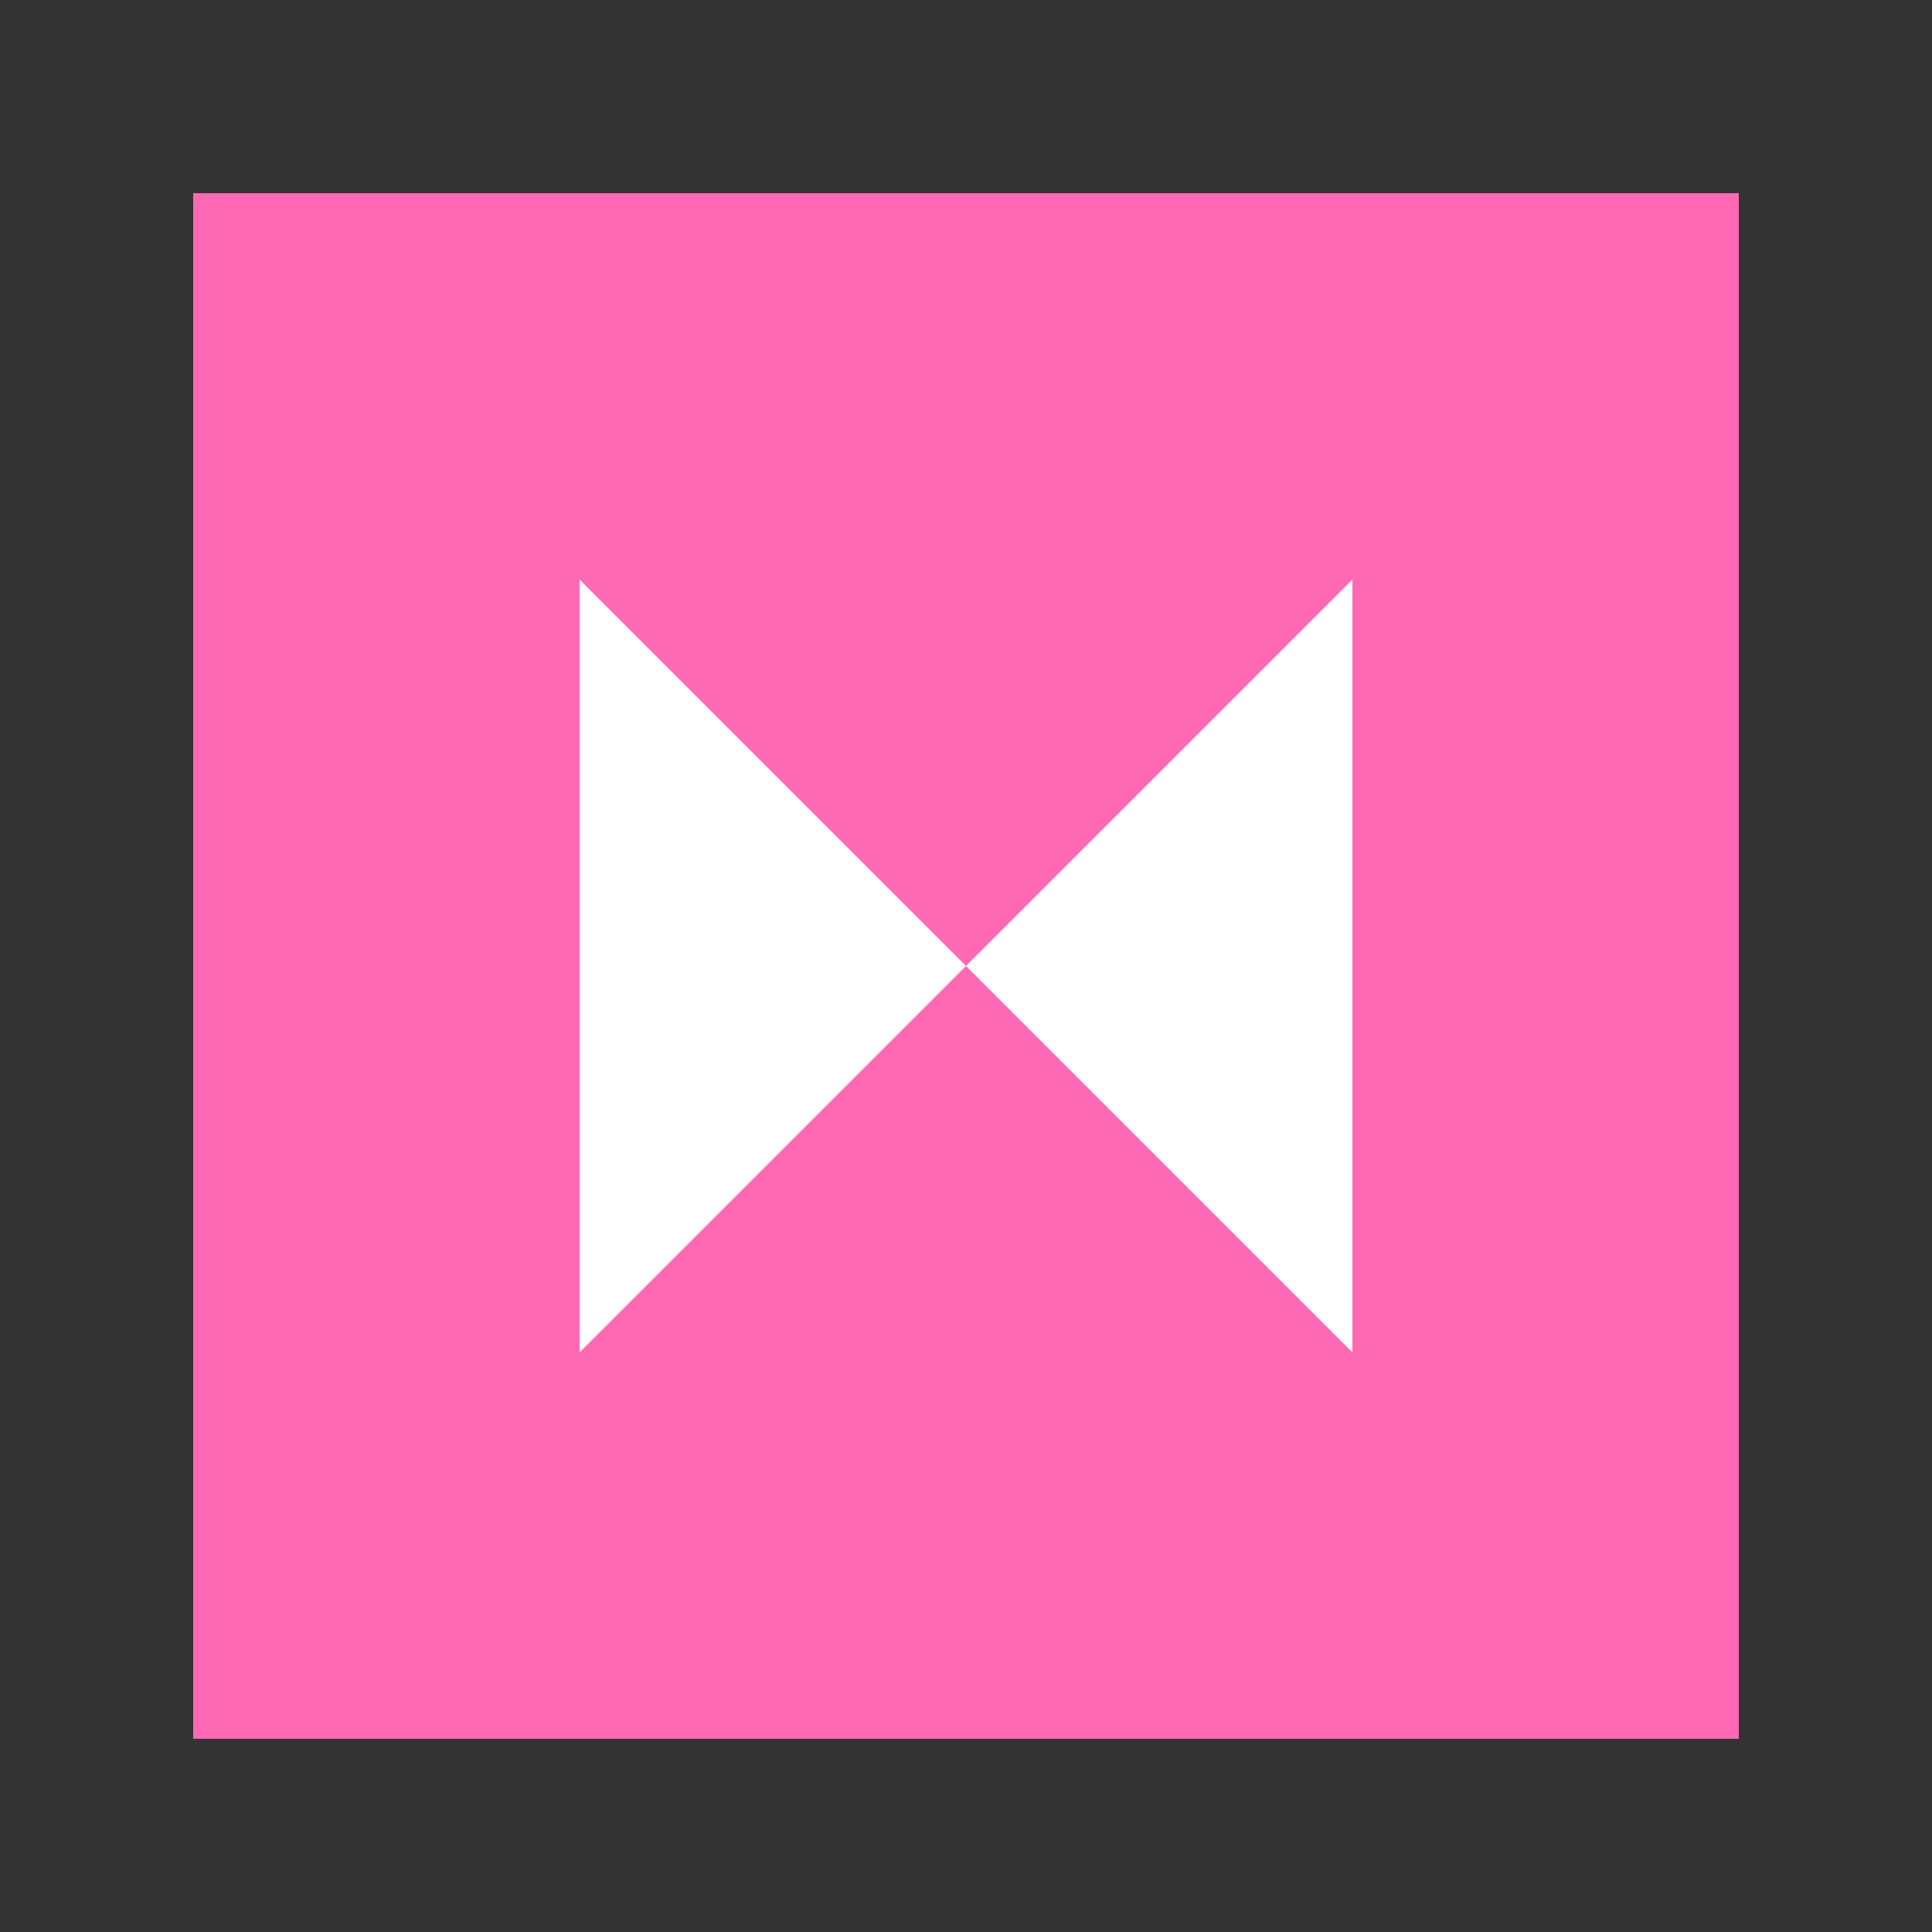 <svg width="200" height="200" viewBox="0 0 200 200" xmlns="http://www.w3.org/2000/svg"><rect x="0" y="0" width="200" height="200" fill="#333333" stroke="none"/><rect x="20" y="20" width="160" height="160" fill="#FF69B4"/><path d="M60 60L100 100L60 140M140 60L100 100L140 140" fill="white"/></svg>
